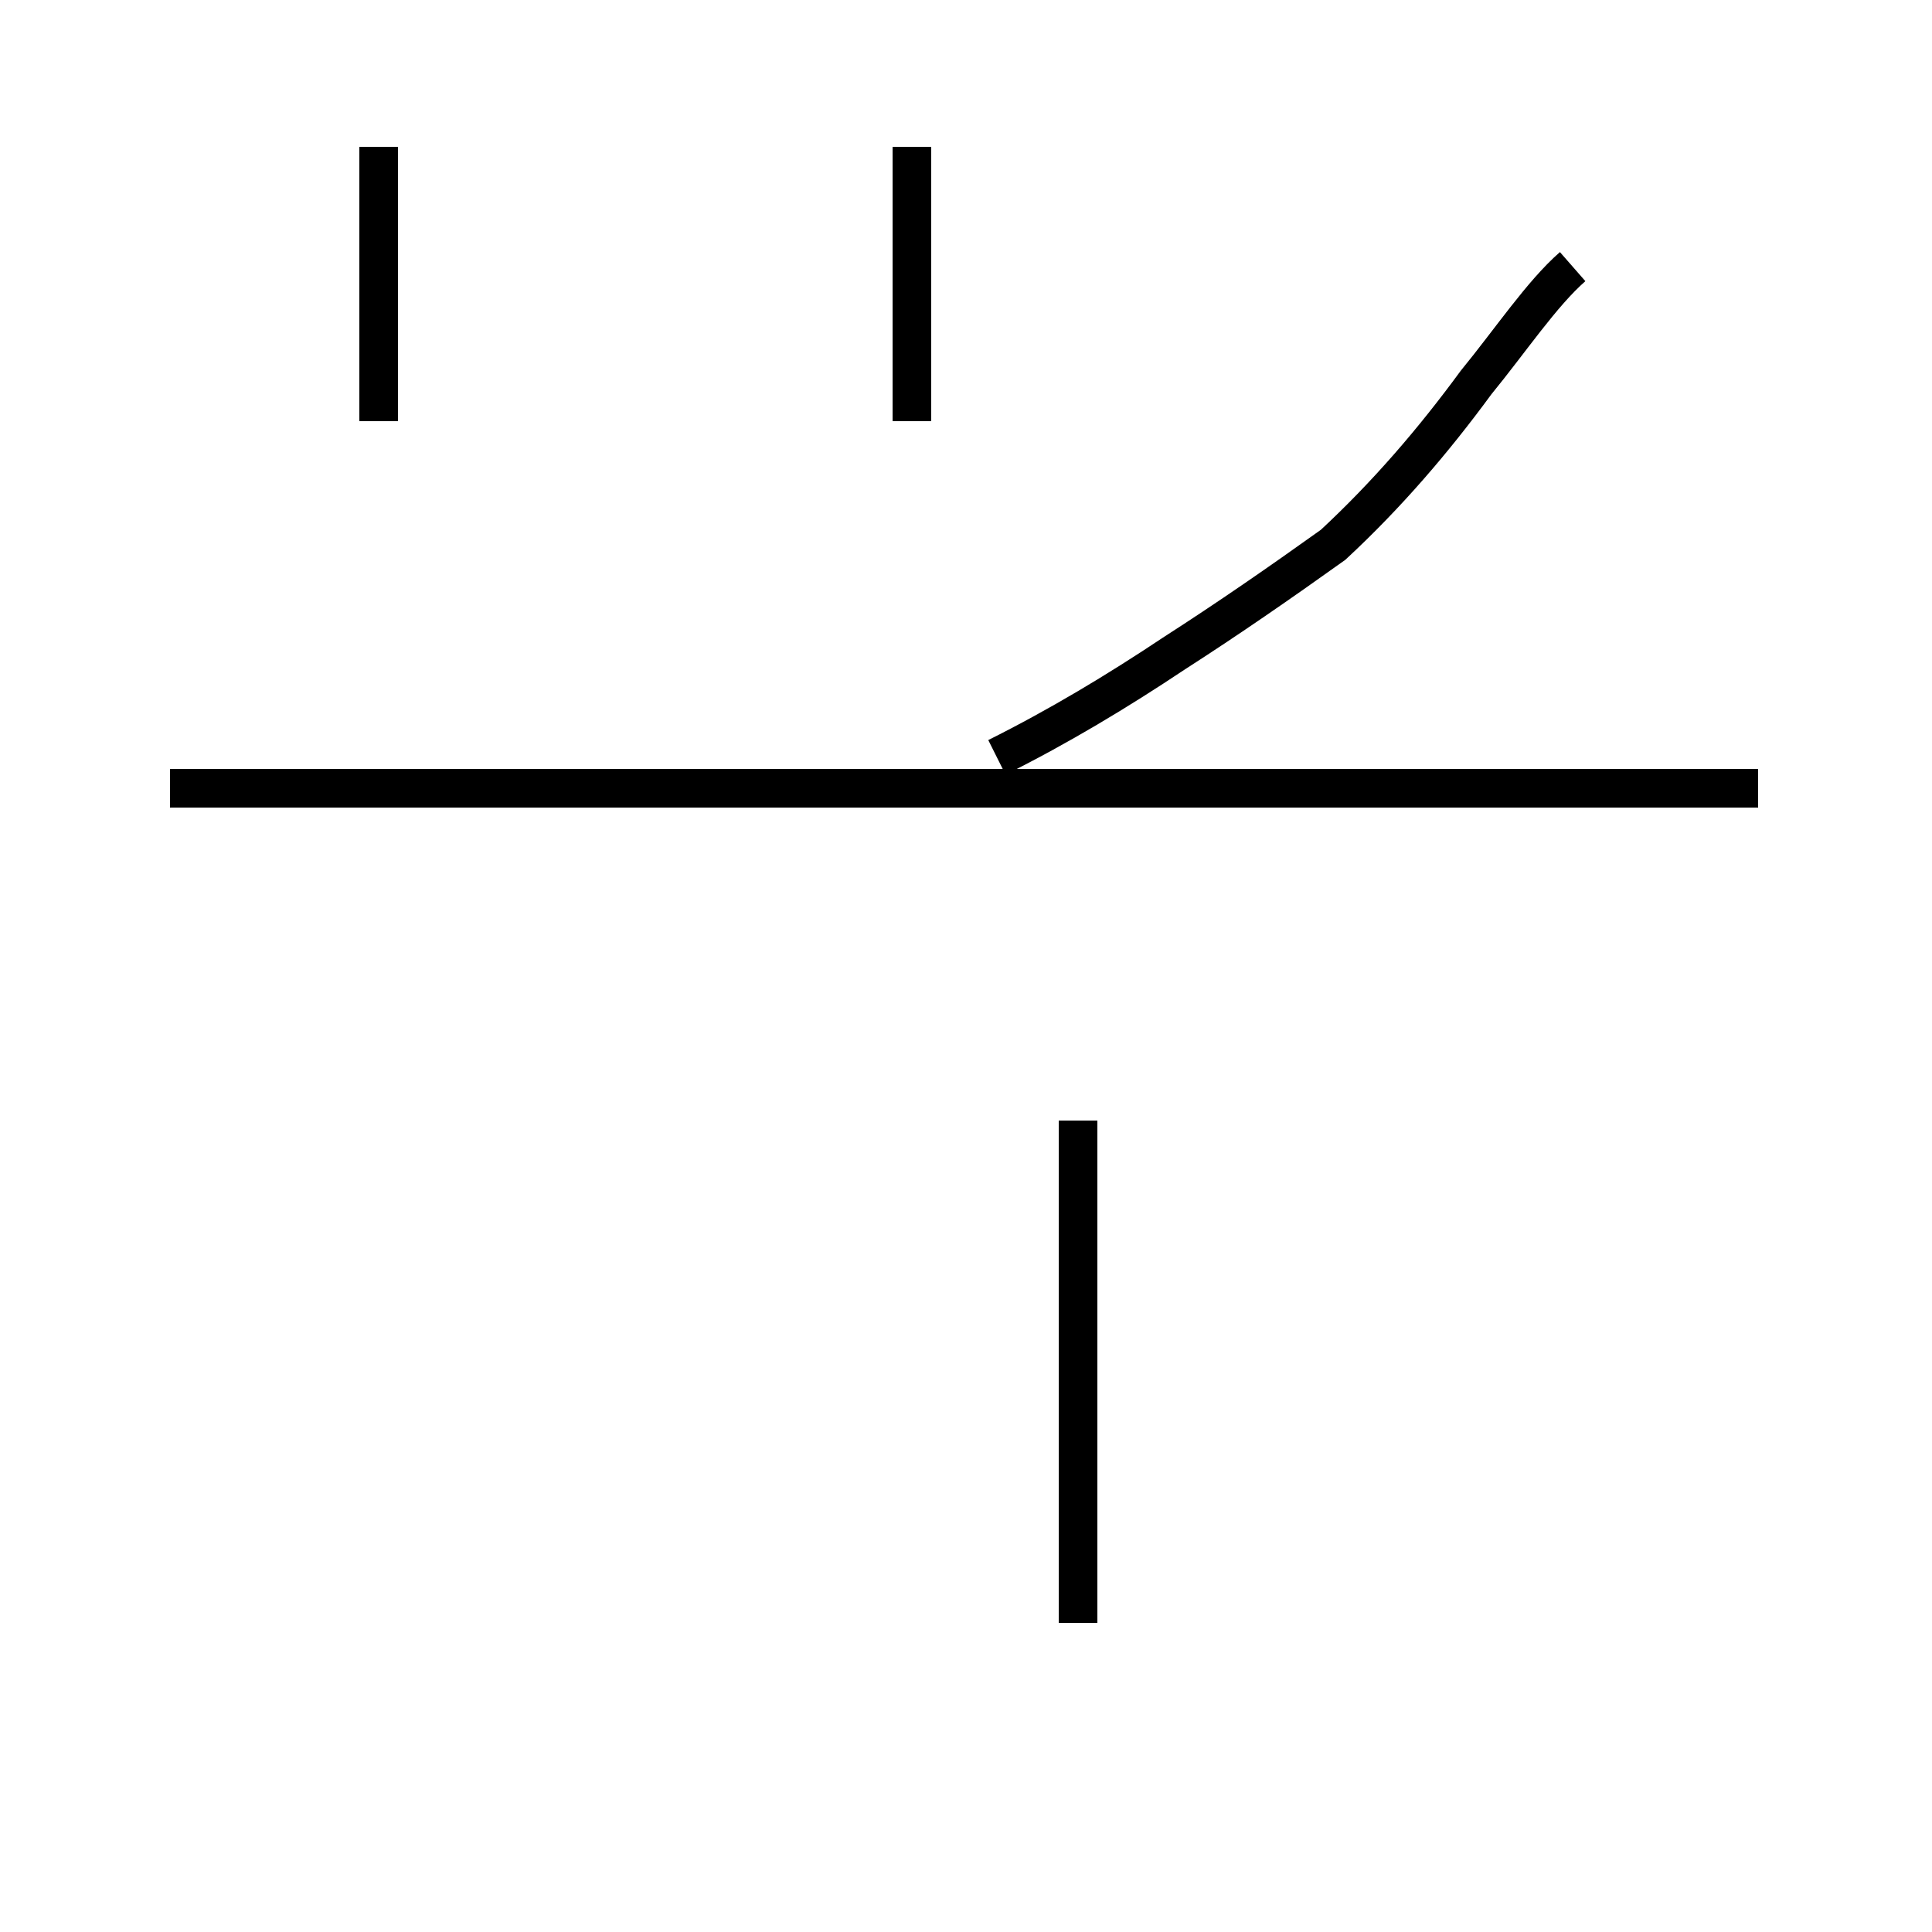 <?xml version='1.0' encoding='utf8'?>
<svg viewBox="0.0 -44.0 50.0 50.0" version="1.1" xmlns="http://www.w3.org/2000/svg">
<rect x="0.0" y="-44.0" width="50.0" height="50.0" fill="#808080" stroke="none"/>
<rect x="-1000" y="-1000" width="2000" height="2000" stroke="white" fill="white"/>
<g style="fill:none; stroke:#000000;  stroke-width:1">
<path d="M 45.5 23.6 L 4.4 23.6 M 23.6 33.1 L 23.6 40.2 M 9.8 33.1 L 9.8 40.2 M 27.9 2.0 L 27.9 15.0 M 40.7 37.1 C 39.9 36.4 39.1 35.2 38.2 34.1 C 37.1 32.6 35.9 31.2 34.5 29.9 C 33.1 28.9 31.8 28.0 30.4 27.1 C 28.9 26.1 27.4 25.2 25.8 24.4 " transform="scale(1, -1)" />
</g>
</svg>